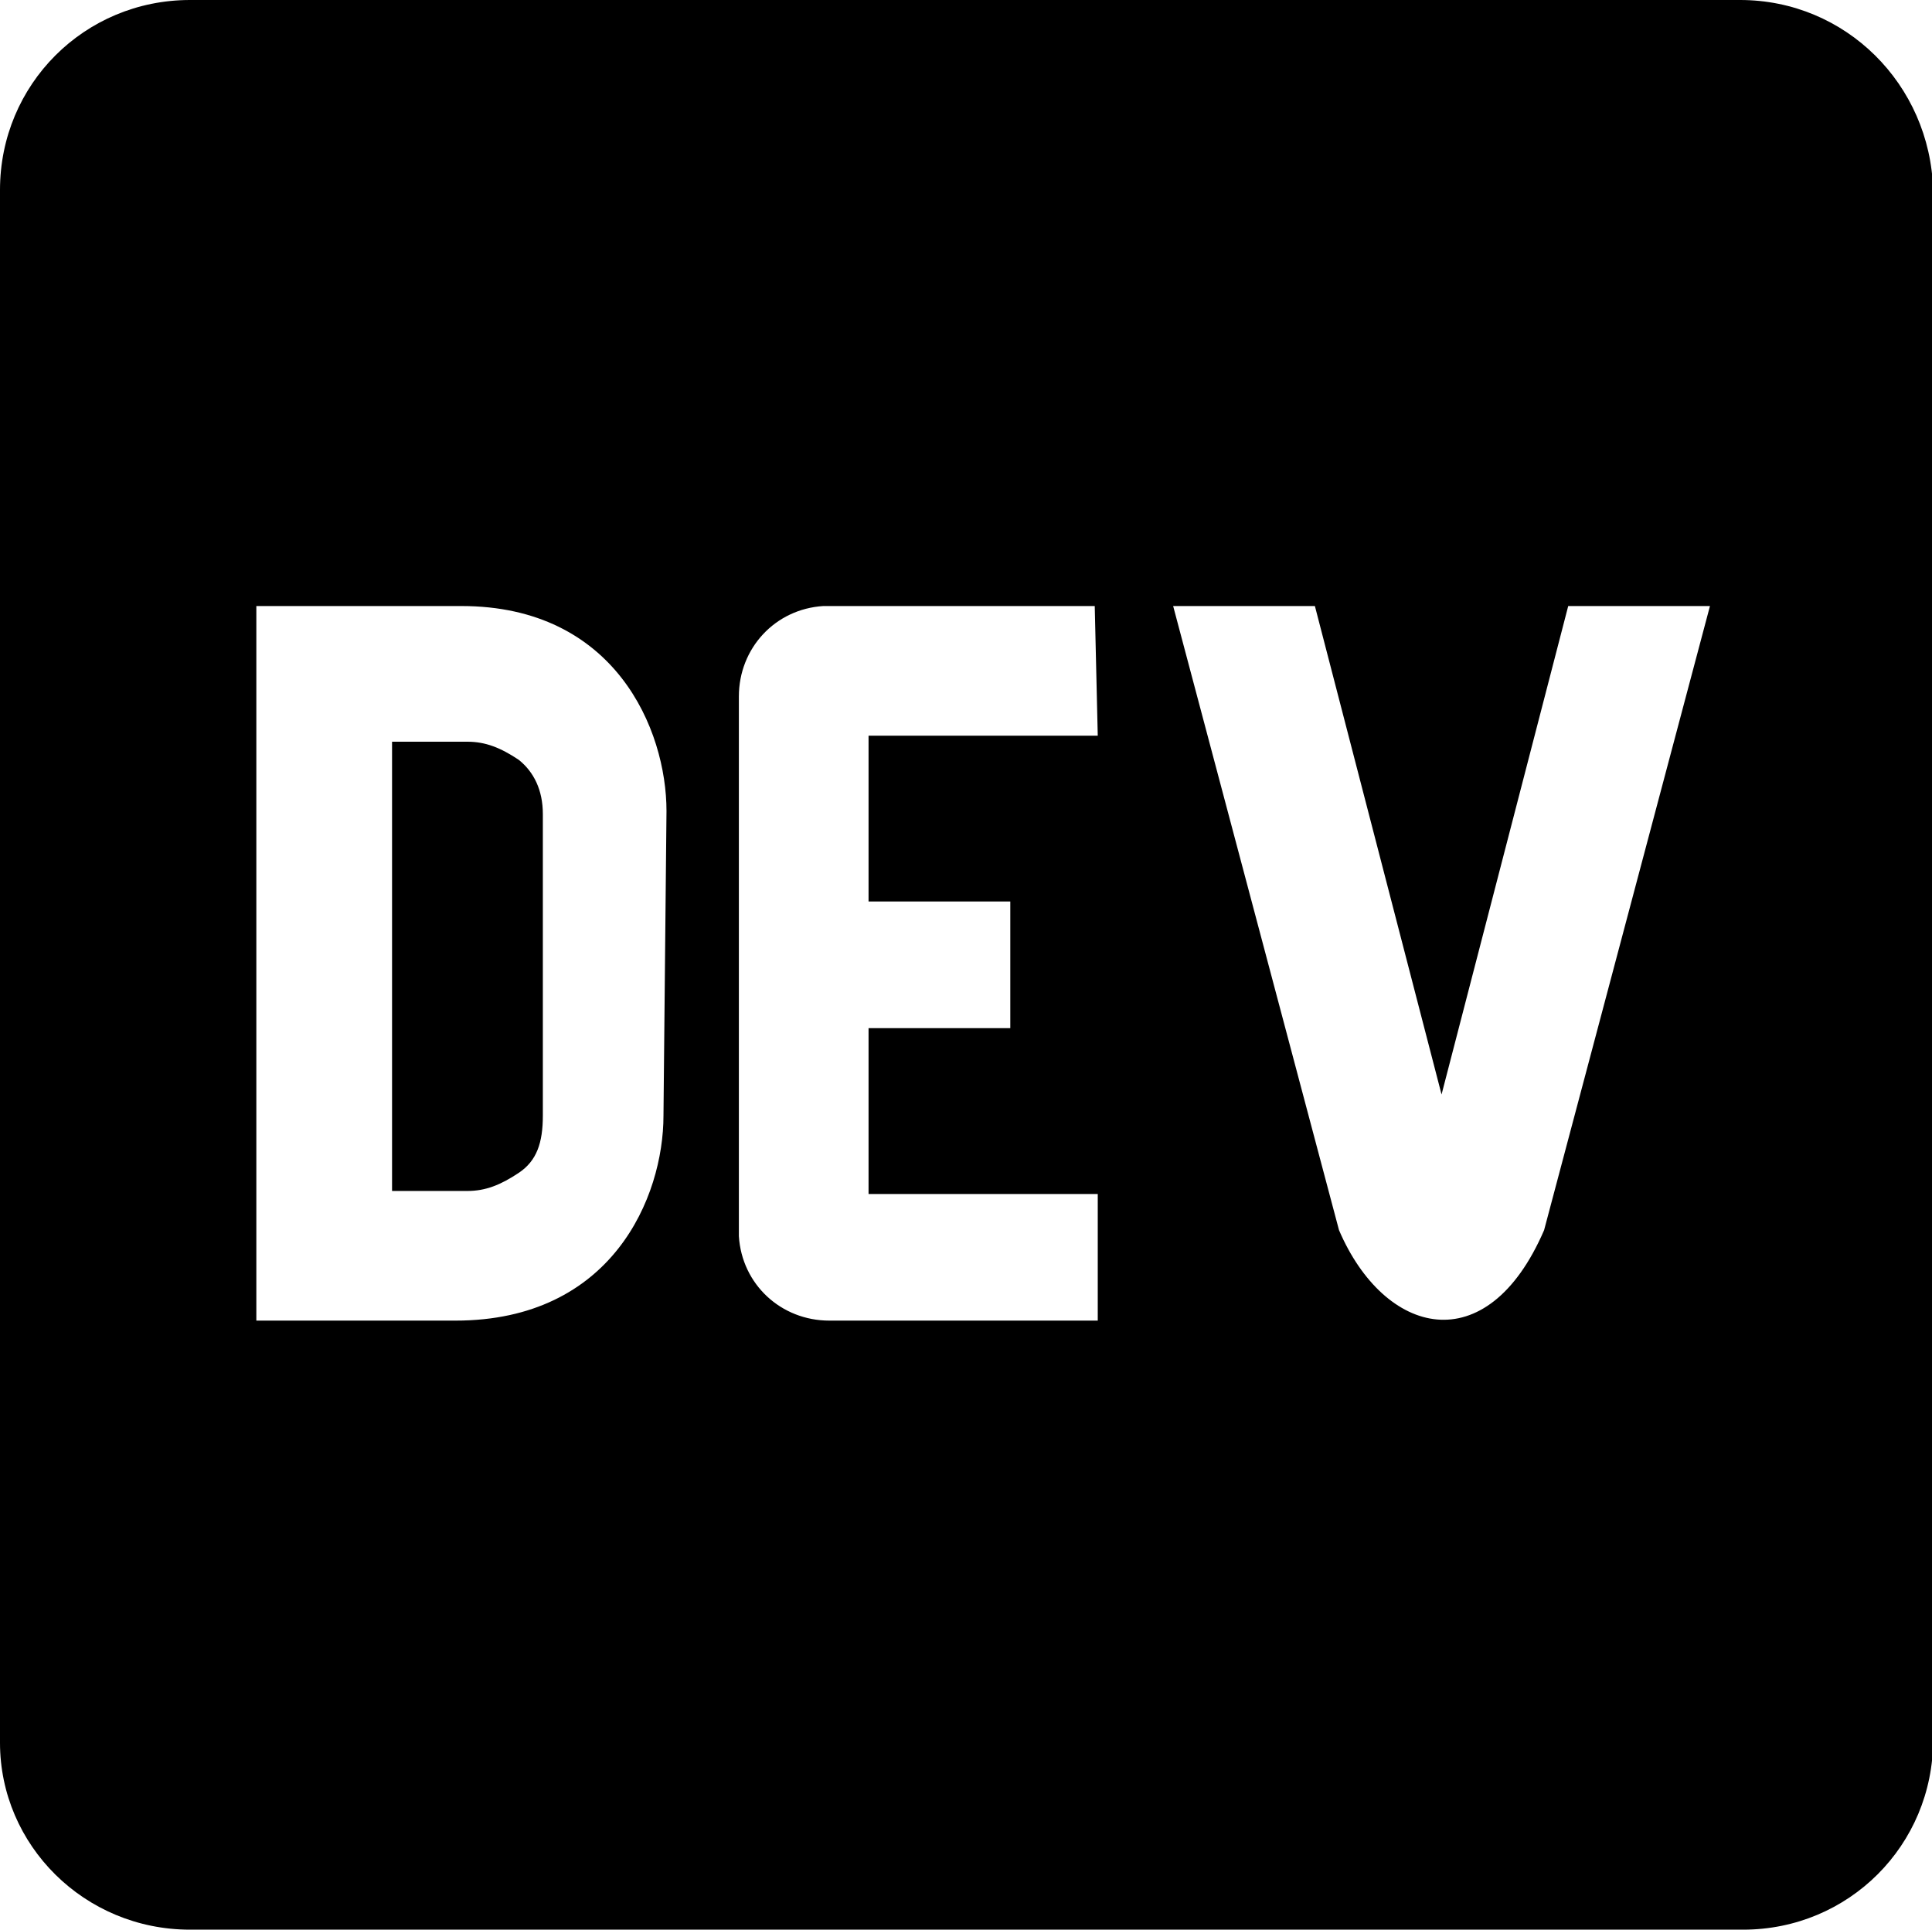 <?xml version="1.0" standalone="no"?><!DOCTYPE svg PUBLIC "-//W3C//DTD SVG 1.1//EN" "http://www.w3.org/Graphics/SVG/1.1/DTD/svg11.dtd"><svg t="1727829813499" class="icon" viewBox="0 0 1025 1024" version="1.1" xmlns="http://www.w3.org/2000/svg" p-id="4503" xmlns:xlink="http://www.w3.org/1999/xlink" width="200.195" height="200"><path d="M275.2 403.2c-9.6-6.4-17.6-9.6-27.2-9.6H208v238.4h40c9.6 0 17.6-3.2 27.2-9.6 9.6-6.4 12.8-16 12.8-30.4V432c0-12.8-4.8-22.4-12.8-28.8zM923.2 0H100.8C44.8 0 0 44.8 0 100.8v824C0 979.2 44.8 1024 100.8 1024h824c56 0 100.8-44.8 100.8-100.8V100.8C1024 44.8 979.2 0 923.2 0zM352 592c0 43.2-27.2 108.8-110.4 108.8H136V321.6h108.8c81.6 0 108.8 65.6 108.8 108.8L352 592z m230.4-201.6h-121.6v88h75.2v67.2h-75.2v88h121.6v67.2h-142.4c-25.6 0-46.4-19.2-48-44.8V369.6c0-25.6 19.2-46.4 44.8-48h144l1.6 68.8z m236.8 262.4c-30.4 70.4-84.8 56-108.8 0l-88-331.2h75.2l67.2 259.2L832 321.6h75.2l-88 331.2z" p-id="4504"></path></svg>